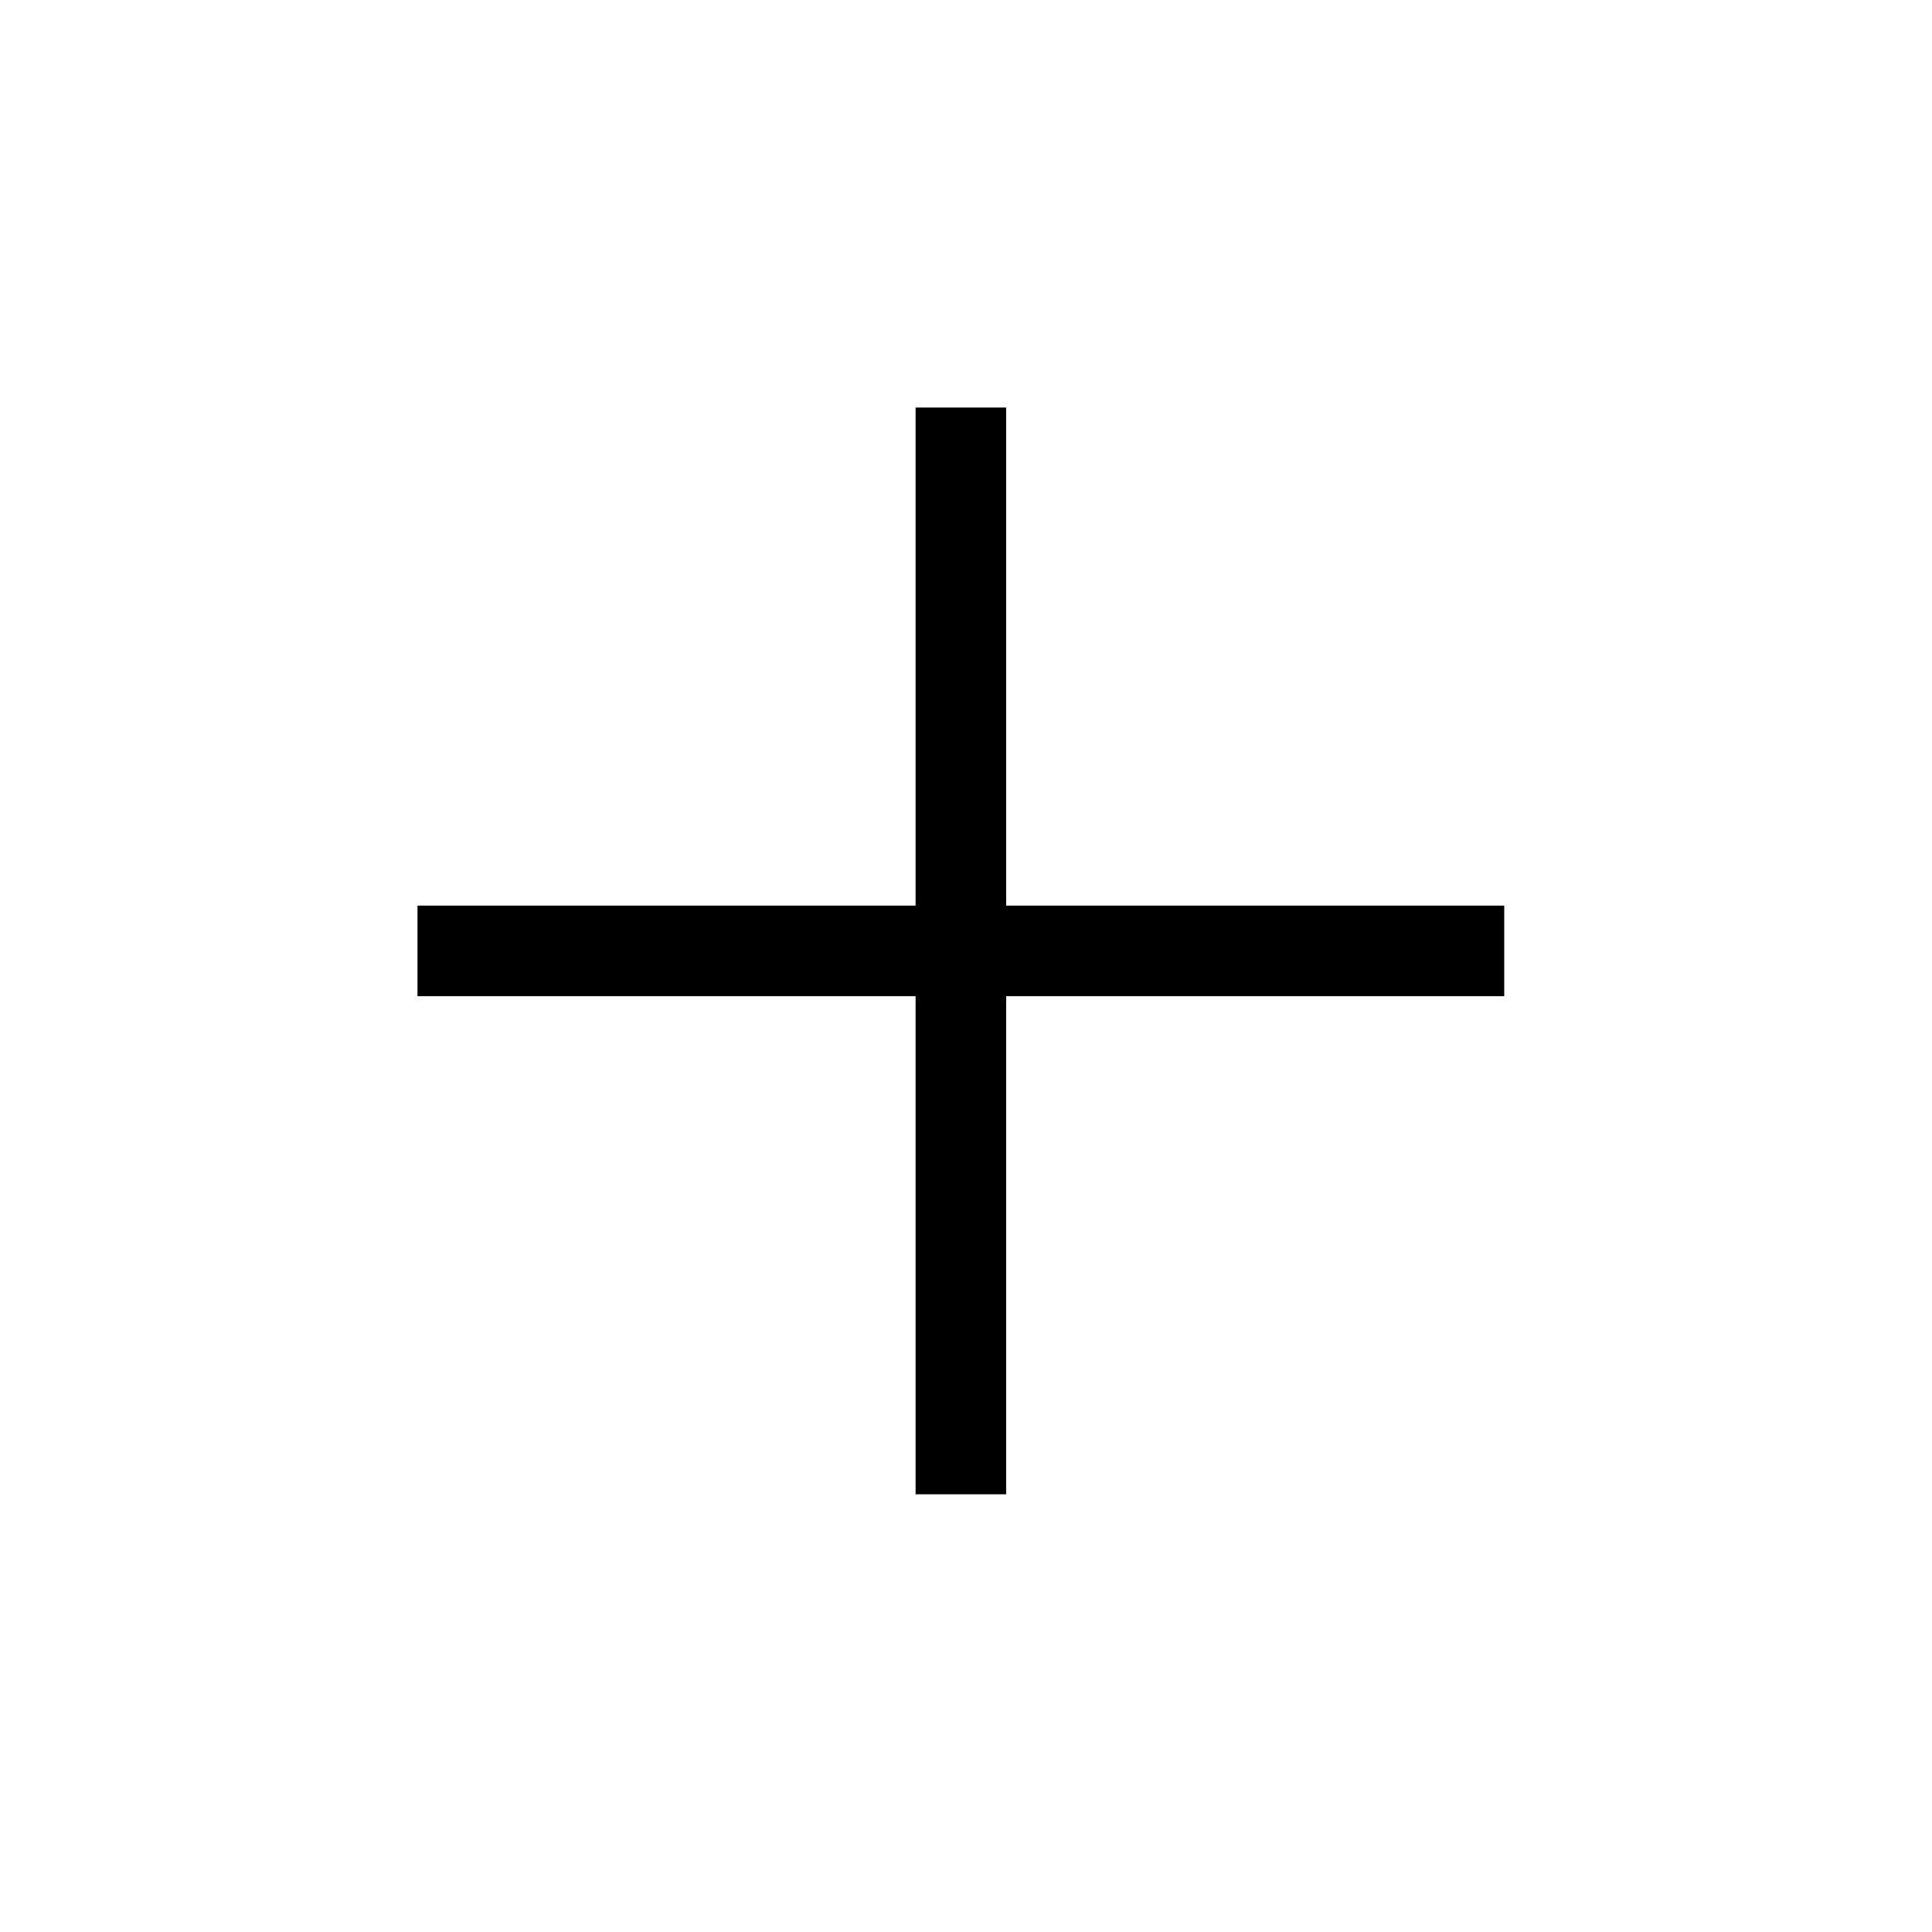 <svg width="64" height="64" viewBox="0 0 64 64" fill="none" xmlns="http://www.w3.org/2000/svg">
<path d="M13.83 31.5H49.83" stroke="black" stroke-width="3" stroke-miterlimit="10"/>
<path d="M31.83 49.5V13.5" stroke="black" stroke-width="3" stroke-miterlimit="10"/>
</svg>
